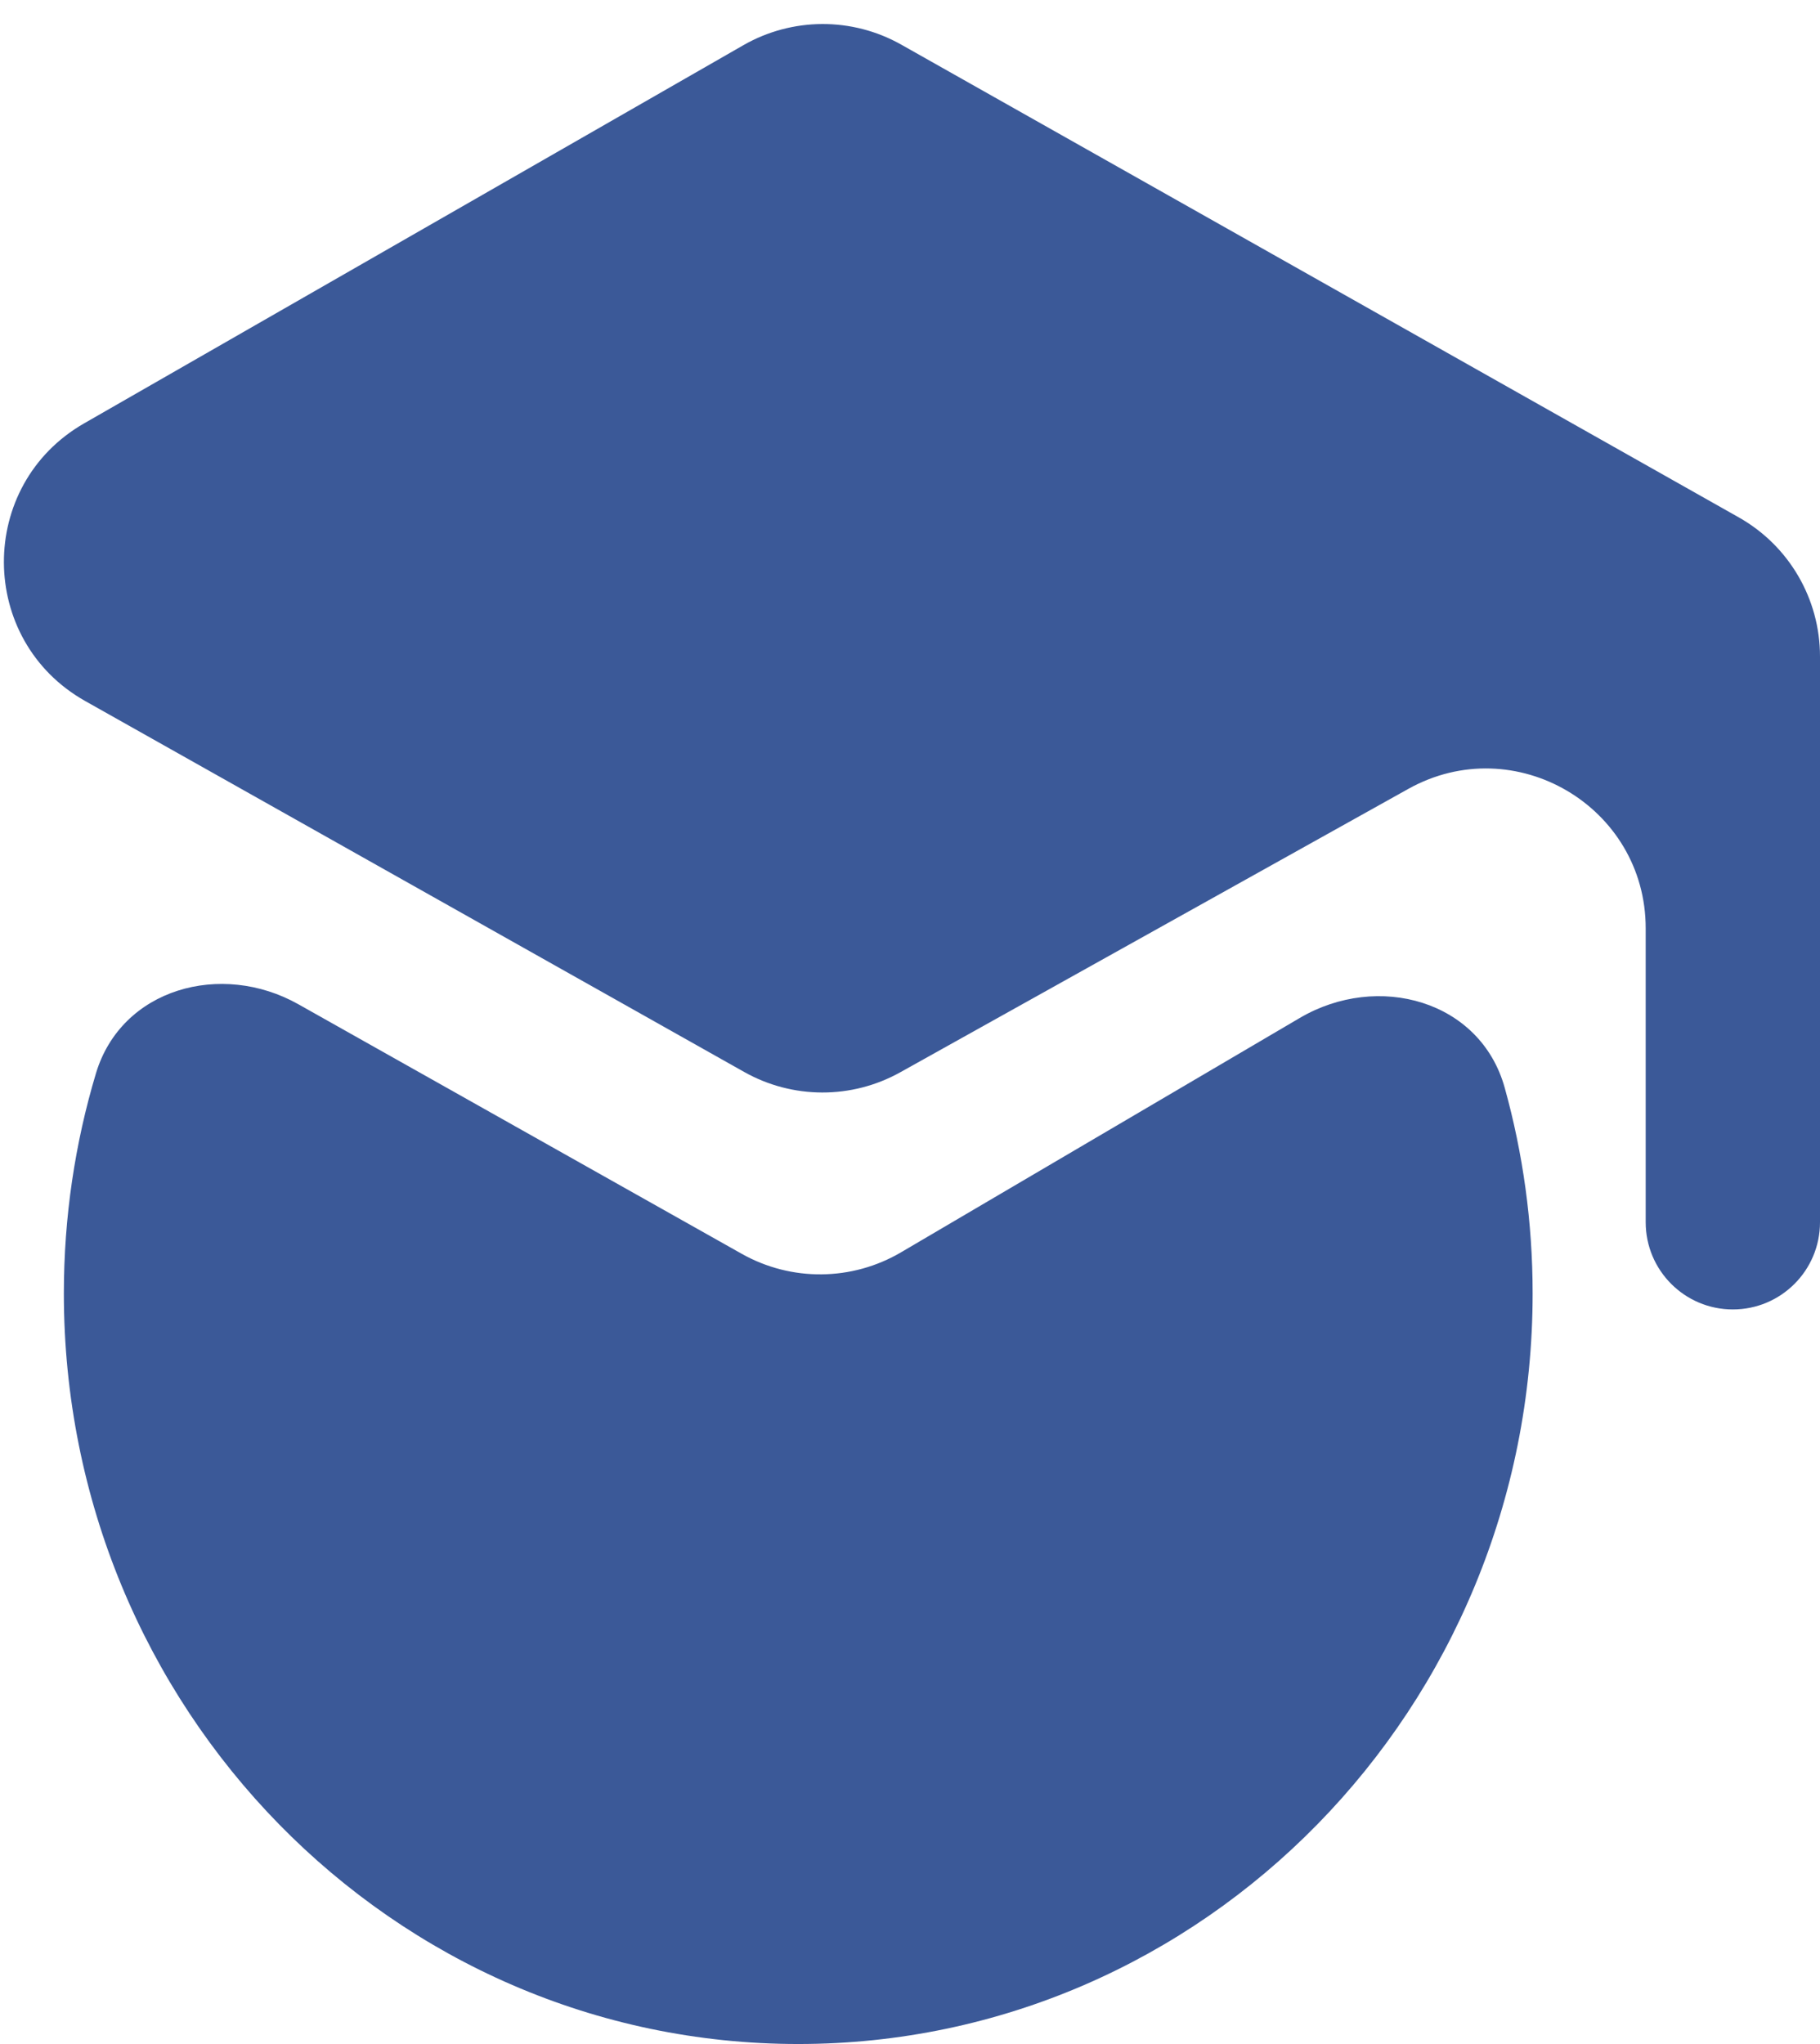 <svg width="57" height="64" viewBox="0 0 57 64" fill="none" xmlns="http://www.w3.org/2000/svg">
<path d="M2.67 21.951C-0.711 20.048 -0.731 15.186 2.635 13.256L23.282 1.415C24.812 0.538 26.691 0.531 28.227 1.398L54.457 16.2C56.028 17.086 57 18.75 57 20.554V38.27C57 39.778 55.778 41 54.27 41C52.763 41 51.541 39.778 51.541 38.27V29.068C51.541 25.252 47.438 22.843 44.106 24.701L28.196 33.574C26.676 34.422 24.825 34.418 23.308 33.565L2.67 21.951Z" fill="#3B5998"/>
<path d="M2 40.5C2 38.103 2.351 35.79 3.004 33.611C3.801 30.951 6.926 30.083 9.346 31.445L23.232 39.259C24.784 40.132 26.683 40.114 28.218 39.212L40.706 31.874C43.154 30.435 46.363 31.321 47.125 34.056C47.695 36.104 48 38.266 48 40.5C48 53.479 37.703 64 25 64C12.297 64 2 53.479 2 40.5Z" fill="#3B5998"/>
</svg>
